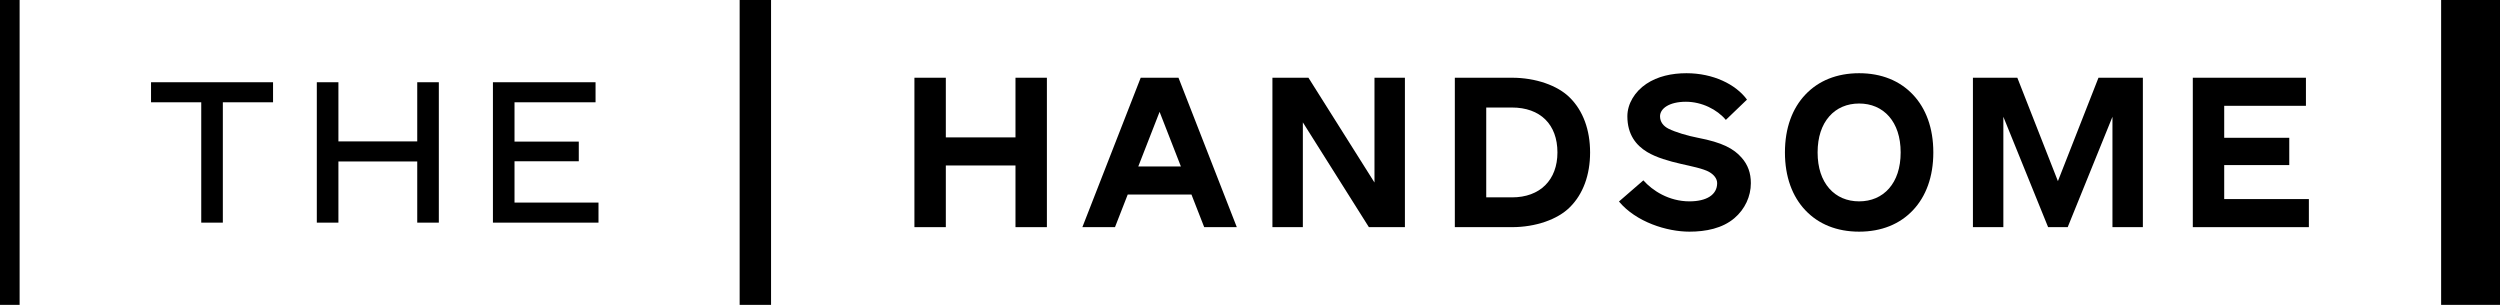 <svg width="164" height="20" viewBox="0 0 164 20" fill="none" xmlns="http://www.w3.org/2000/svg">
<path fill-rule="evenodd" clip-rule="evenodd" d="M0 20H1.287V0H0V20Z" fill="black"/>
<path fill-rule="evenodd" clip-rule="evenodd" d="M48.521 20H50.581V0H48.521V20Z" fill="black"/>
<path fill-rule="evenodd" clip-rule="evenodd" d="M27.371 9.276H22.2V5.395H20.783V14.605H22.2V10.592H27.371V14.605H28.787V5.395H27.371V9.276Z" fill="black"/>
<path fill-rule="evenodd" clip-rule="evenodd" d="M33.752 10.579H37.968V9.289H33.752V6.71H39.068V5.395H32.336V14.605H39.261V13.289H33.752V10.579Z" fill="black"/>
<path fill-rule="evenodd" clip-rule="evenodd" d="M9.908 6.71H13.202V14.605H14.618V6.71H17.912V5.395H9.908V6.71Z" fill="black"/>
<path fill-rule="evenodd" clip-rule="evenodd" d="M160.138 20H164V0H160.138V20Z" fill="black"/>
<path fill-rule="evenodd" clip-rule="evenodd" d="M99.192 12.947H97.497V7.053H99.179C101.047 7.053 102.168 8.164 102.168 10C102.168 11.809 101.024 12.947 99.192 12.947ZM99.192 5.099H95.437V14.901H99.192C100.727 14.901 102.179 14.4 102.982 13.594C103.847 12.738 104.31 11.486 104.31 10C104.31 8.514 103.847 7.262 102.982 6.406C102.179 5.6 100.727 5.099 99.192 5.099Z" fill="black"/>
<path fill-rule="evenodd" clip-rule="evenodd" d="M66.616 9.013H62.046V5.099H59.986V14.901H62.046V10.855H66.616V14.901H68.676V5.099H66.616V9.013Z" fill="black"/>
<path fill-rule="evenodd" clip-rule="evenodd" d="M145.908 10.829H150.176V9.039H145.908V6.941H151.269V5.099H143.848V14.901H151.462V13.059H145.908V10.829Z" fill="black"/>
<path fill-rule="evenodd" clip-rule="evenodd" d="M121.959 13.209C121.165 13.209 120.484 12.919 119.997 12.363C119.51 11.807 119.235 11.014 119.235 10C119.235 8.987 119.51 8.193 119.997 7.637C120.484 7.081 121.165 6.791 121.959 6.791C122.753 6.791 123.433 7.081 123.921 7.637C124.408 8.193 124.683 8.987 124.683 10C124.683 11.014 124.408 11.807 123.921 12.363C123.433 12.919 122.753 13.209 121.959 13.209ZM121.959 15.197C123.427 15.197 124.627 14.702 125.485 13.795C126.344 12.889 126.826 11.6 126.826 10C126.826 8.4 126.344 7.111 125.485 6.205C124.627 5.298 123.427 4.803 121.959 4.803C120.491 4.803 119.291 5.298 118.433 6.205C117.574 7.111 117.092 8.4 117.092 10C117.092 11.6 117.574 12.889 118.433 13.795C119.291 14.702 120.491 15.197 121.959 15.197Z" fill="black"/>
<path fill-rule="evenodd" clip-rule="evenodd" d="M74.671 10.92L76.069 7.337L77.467 10.92H74.671ZM78.996 14.902H81.135L77.309 5.099H74.83L71.003 14.902H73.143L73.978 12.762H78.16L78.996 14.902Z" fill="black"/>
<path fill-rule="evenodd" clip-rule="evenodd" d="M90.166 5.099V11.973L85.834 5.099H83.471V14.901H85.467V8.027L89.799 14.901H92.162V5.099H90.166Z" fill="black"/>
<path fill-rule="evenodd" clip-rule="evenodd" d="M137.66 5.099L134.999 11.883L132.337 5.099H129.424V14.901H131.42V7.66L134.356 14.901H135.641L138.577 7.66V14.901H140.572V5.099H137.66Z" fill="black"/>
<path fill-rule="evenodd" clip-rule="evenodd" d="M111.379 9.038C110.695 8.908 109.897 8.664 109.463 8.448C109.112 8.273 108.898 7.993 108.898 7.628C108.898 7.122 109.498 6.675 110.596 6.675C111.639 6.675 112.645 7.182 113.215 7.865L114.602 6.534C113.865 5.53 112.383 4.803 110.633 4.803C109.664 4.803 108.74 5.006 108.002 5.5C107.241 6.009 106.755 6.809 106.755 7.628C106.755 8.834 107.334 9.538 108.055 9.973C108.655 10.334 109.466 10.567 110.292 10.756C110.908 10.897 111.739 11.059 112.125 11.282C112.432 11.459 112.645 11.717 112.645 12.015C112.645 12.772 111.962 13.209 110.825 13.209C109.482 13.209 108.401 12.506 107.805 11.831L106.204 13.219C107.334 14.572 109.352 15.197 110.825 15.197C111.901 15.197 112.99 14.983 113.779 14.309C114.469 13.72 114.856 12.885 114.856 12.015C114.856 11.345 114.662 10.815 114.256 10.35C113.739 9.758 113.002 9.348 111.379 9.038Z" fill="black"/>
</svg>
